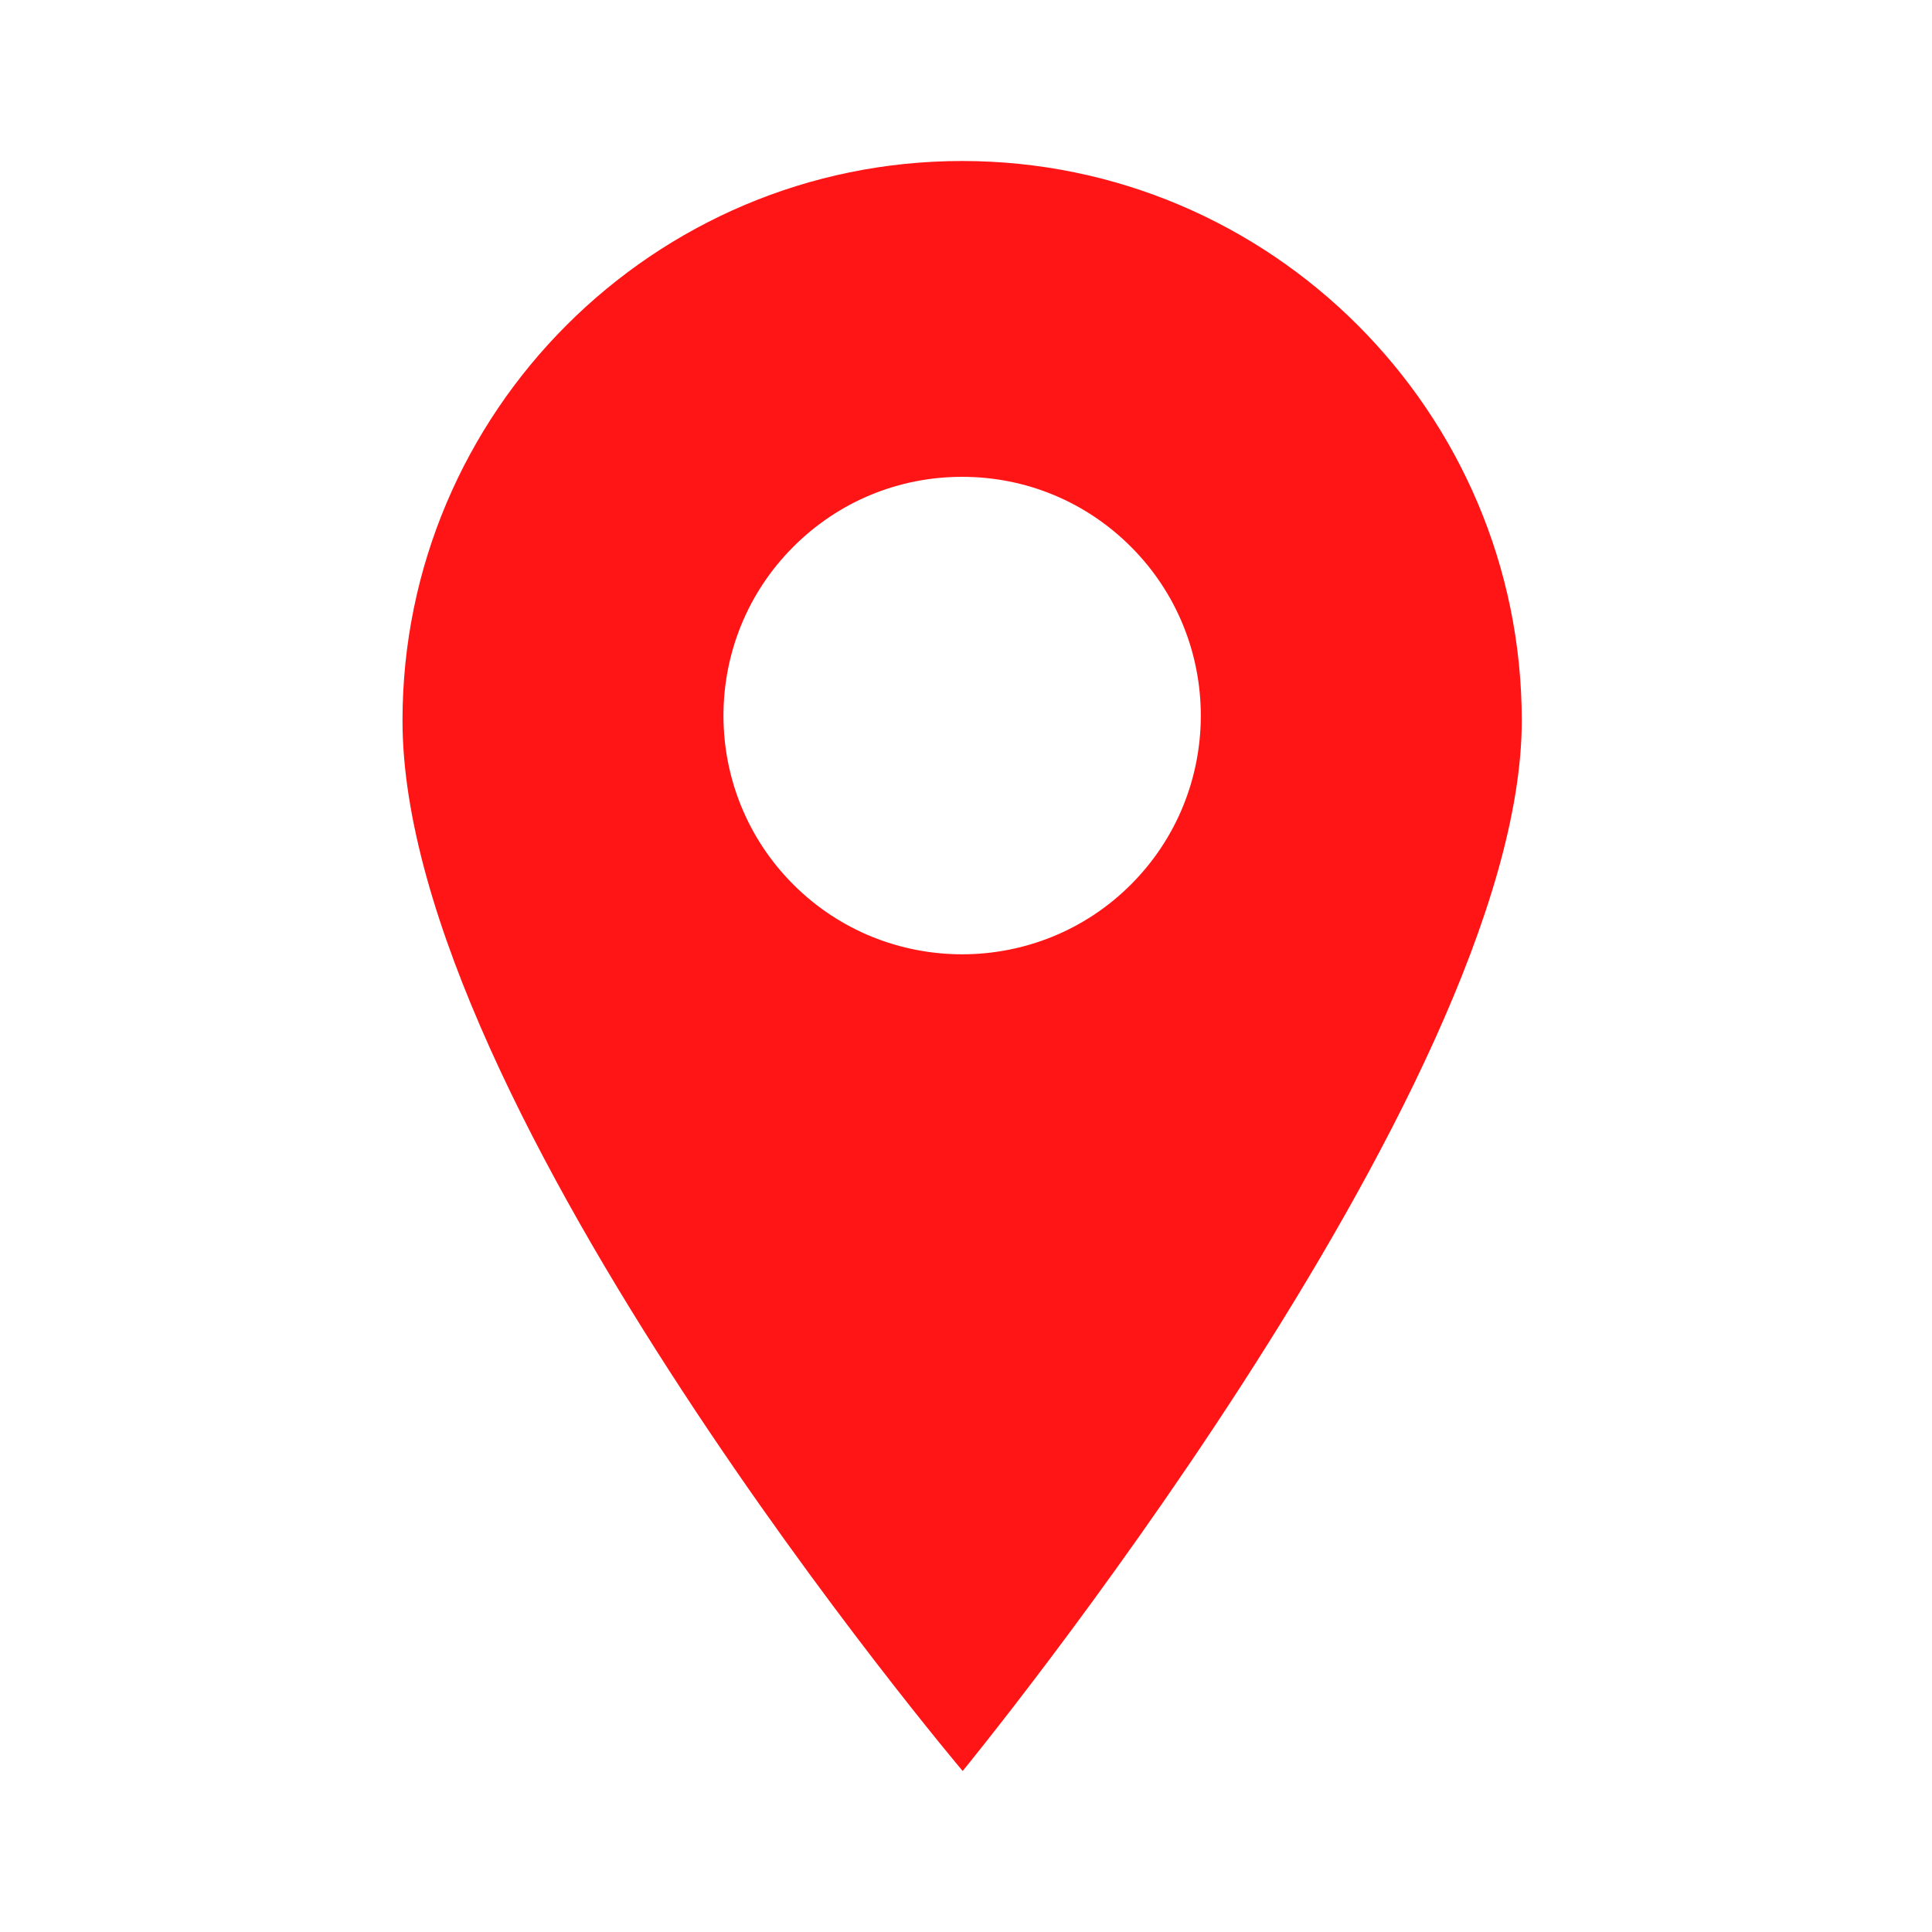 <svg width="36" height="36" viewBox="0 0 36 36" fill="none" xmlns="http://www.w3.org/2000/svg">
<path d="M17.928 3C12.178 3 7.5 7.678 7.5 13.428C7.5 20.655 17.938 33 17.938 33C17.938 33 28.356 20.299 28.356 13.428C28.356 7.678 23.678 3 17.928 3ZM21.074 16.481C20.207 17.349 19.067 17.782 17.928 17.782C16.789 17.782 15.649 17.349 14.782 16.481C13.047 14.746 13.047 11.924 14.782 10.189C15.622 9.348 16.739 8.885 17.928 8.885C19.116 8.885 20.234 9.348 21.074 10.189C22.809 11.924 22.809 14.746 21.074 16.481Z" fill="#FF1515"/>
</svg>
